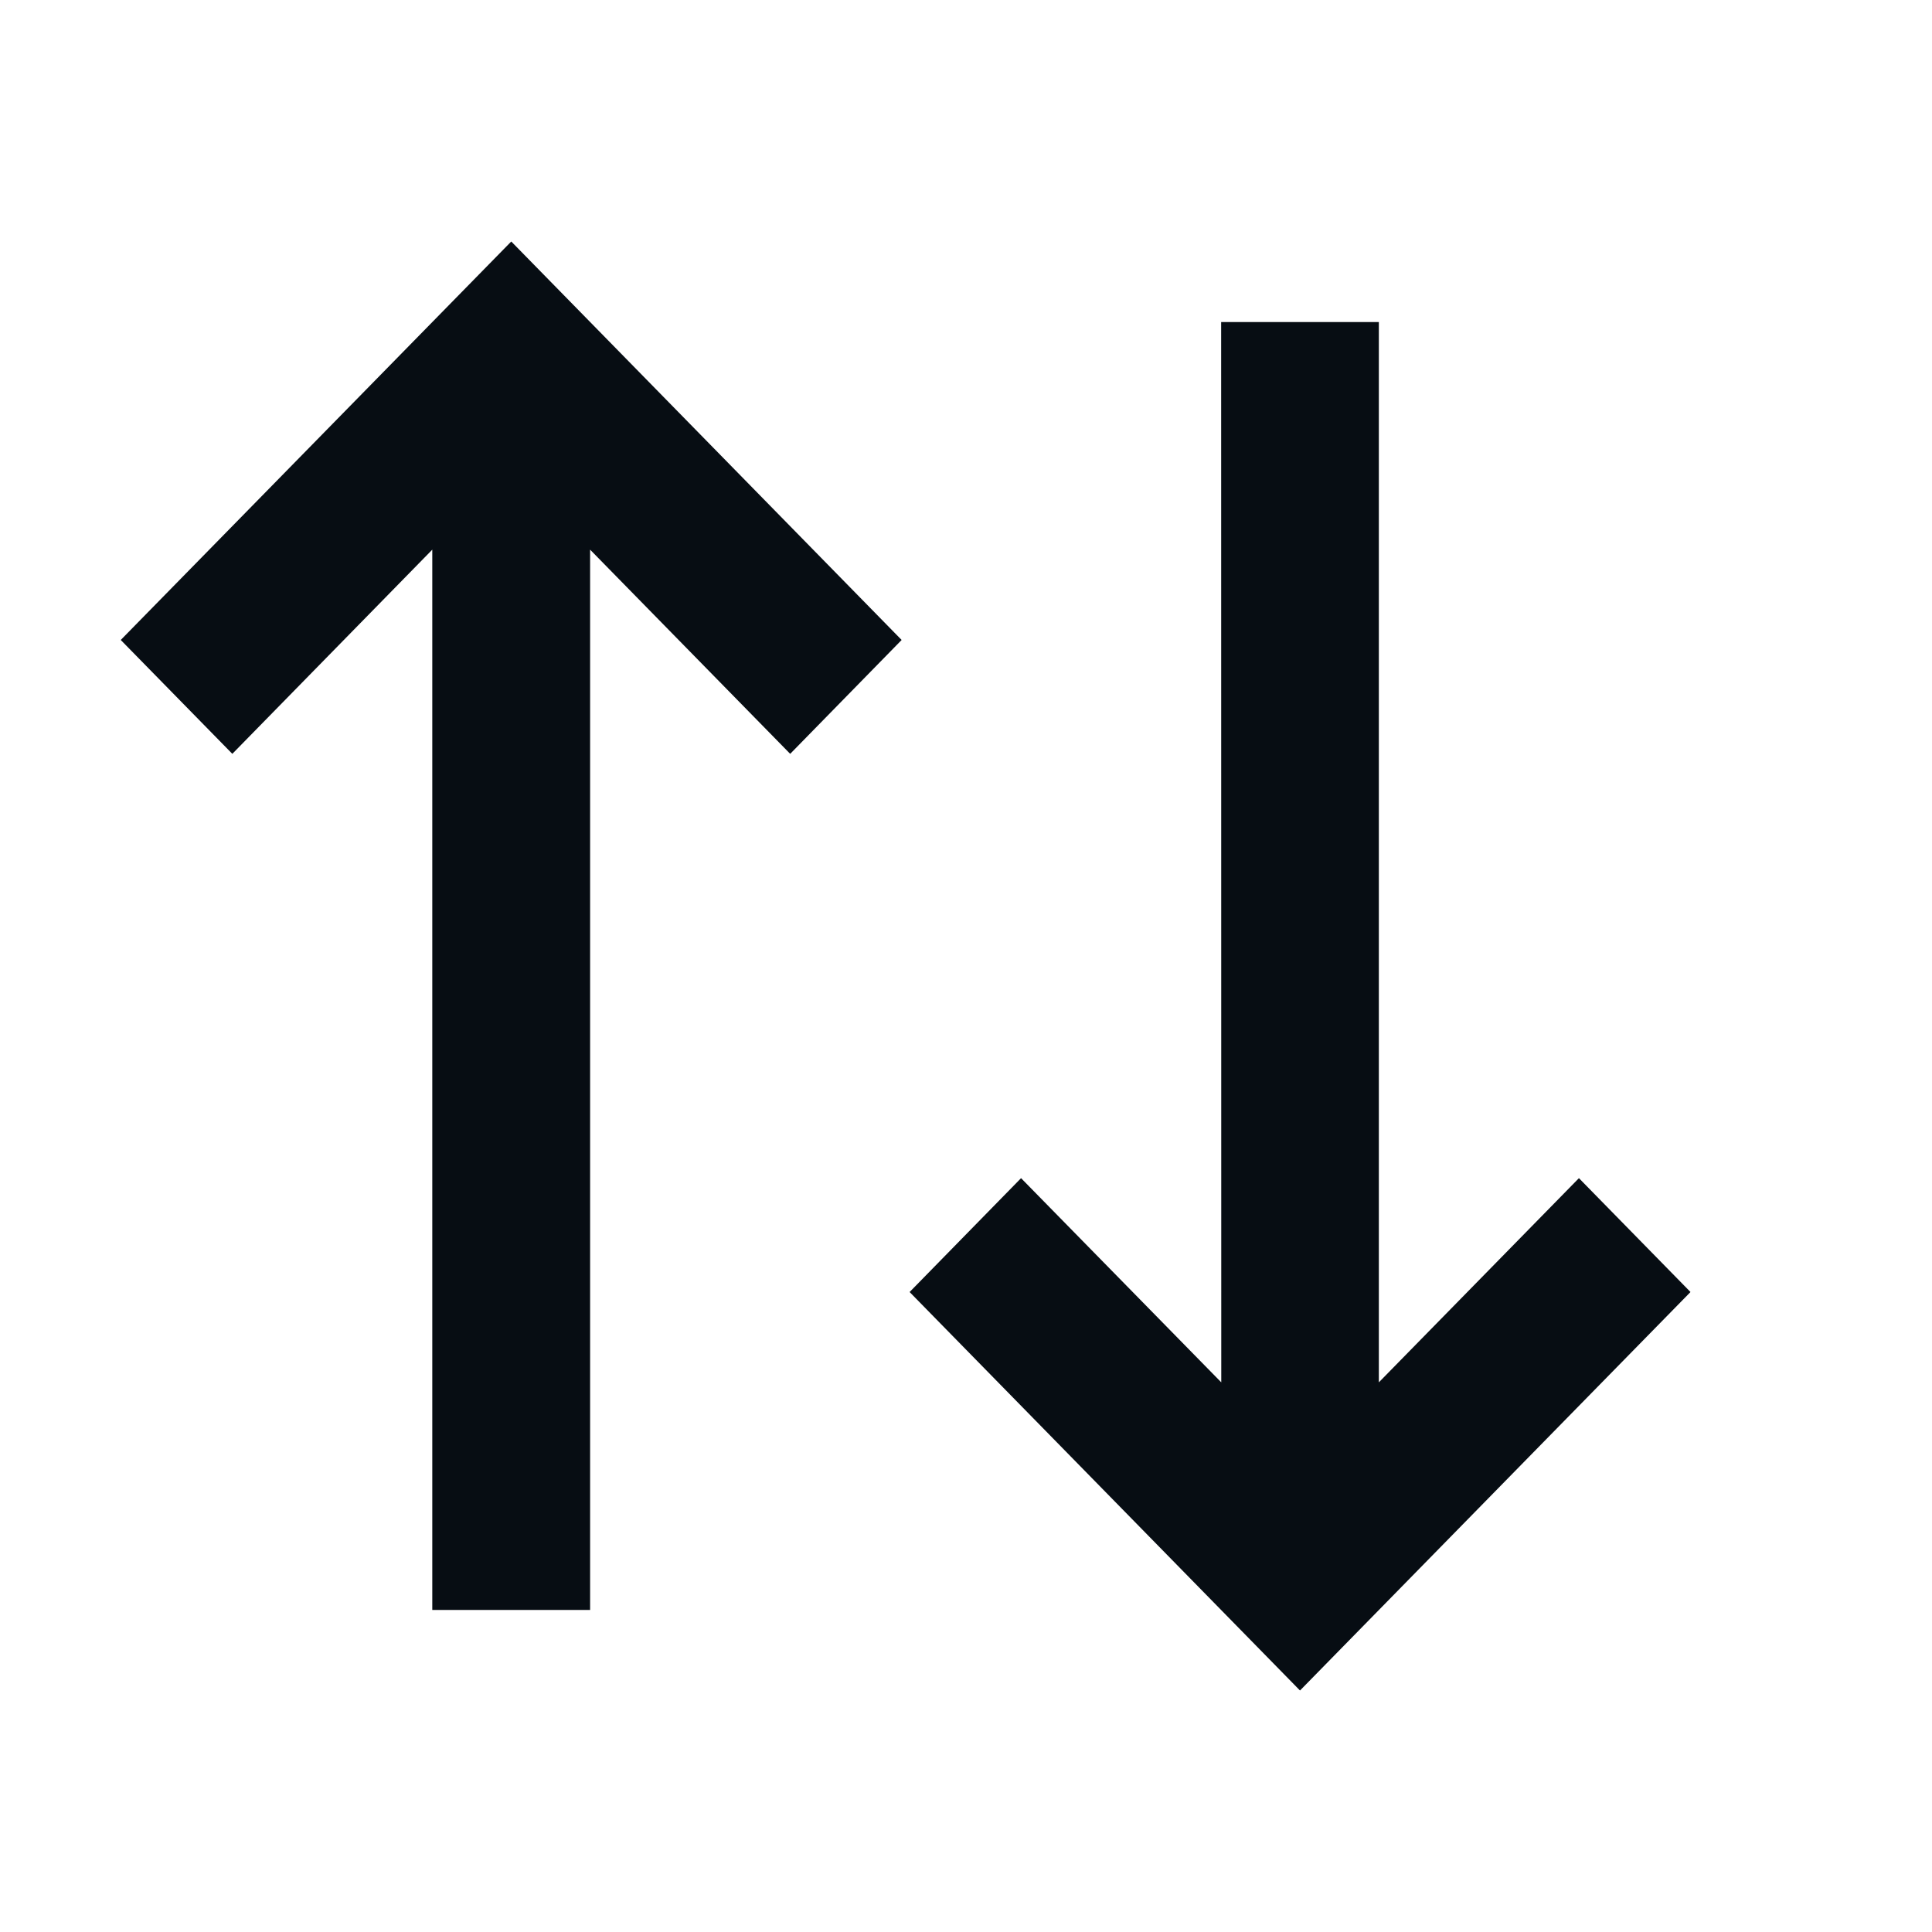 <svg width="16" height="16" viewBox="0 0 16 16" fill="none" xmlns="http://www.w3.org/2000/svg">
<path d="M7.467 5.3L6.544 6.243L4.887 4.552V13.333H3.58V4.552L1.924 6.243L1 5.3L4.234 2L7.467 5.3ZM14 10.7L10.766 14L7.533 10.7L8.456 9.757L10.114 11.448L10.113 2.667H11.419V11.448L13.076 9.757L14 10.7Z" fill="#070D13"/>
</svg>

